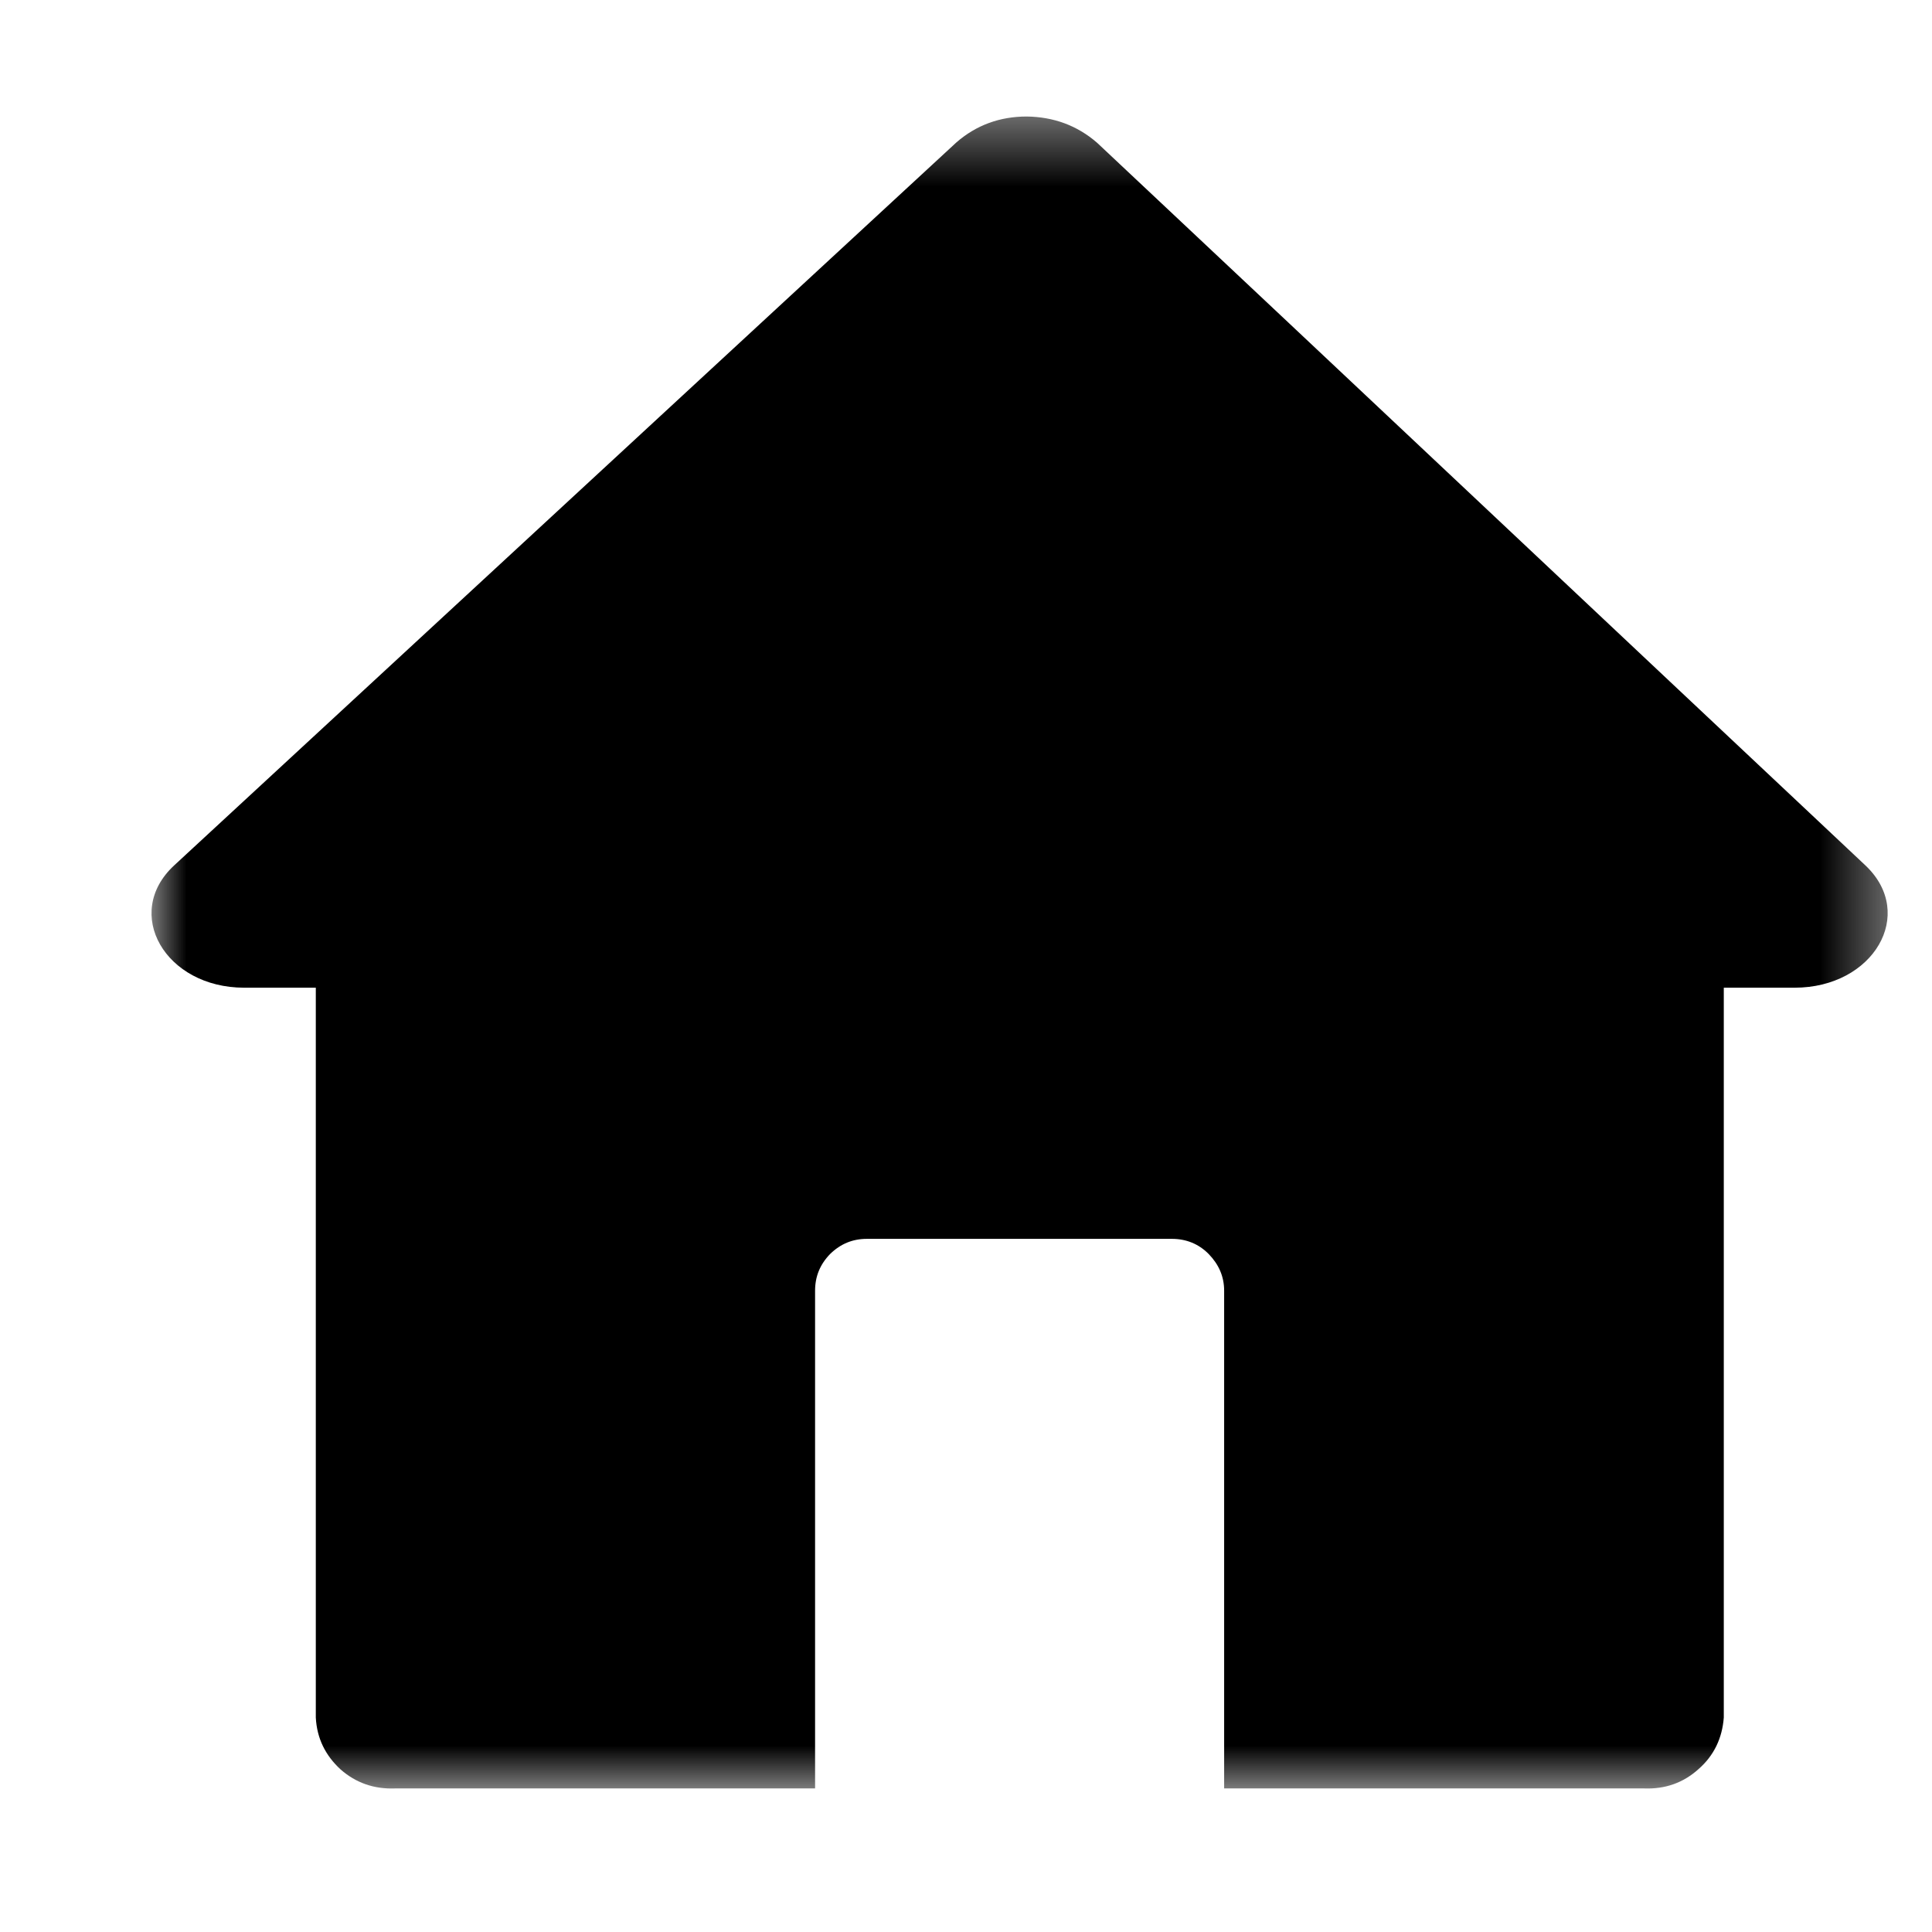 <svg width="26" height="26" viewBox="0 0 26 26" fill="none" xmlns="http://www.w3.org/2000/svg">
<mask id="mask0_1_206" style="mask-type:luminance" maskUnits="userSpaceOnUse" x="0" y="0" width="26" height="26">
<path d="M26 0.333H0.667V25.667H26V0.333Z" fill="white"/>
</mask>
<g mask="url(#mask0_1_206)">
<mask id="mask1_1_206" style="mask-type:luminance" maskUnits="userSpaceOnUse" x="2" y="1" width="24" height="24">
<path d="M2 1.443H25.568V24.161H2V1.443Z" fill="white"/>
</mask>
<g mask="url(#mask1_1_206)">
<path d="M24.151 13.292H23.198V23.114C23.177 23.39 23.067 23.625 22.859 23.807C22.651 23.995 22.406 24.078 22.13 24.068H16.474V17.37C16.474 17.177 16.401 17.015 16.265 16.875C16.13 16.739 15.963 16.672 15.771 16.672H11.666C11.474 16.672 11.312 16.739 11.172 16.875C11.036 17.015 10.969 17.177 10.969 17.37V24.068H5.312C5.036 24.078 4.791 23.995 4.583 23.812C4.38 23.625 4.265 23.396 4.25 23.114V13.292H3.286C2.224 13.292 1.646 12.292 2.344 11.646L12.87 1.917C13.14 1.682 13.458 1.568 13.818 1.568C14.177 1.573 14.495 1.687 14.765 1.922C18.213 5.161 21.656 8.406 25.109 11.651C25.791 12.302 25.213 13.292 24.151 13.292Z" fill="black"/>
</g>
</g>
</svg>
